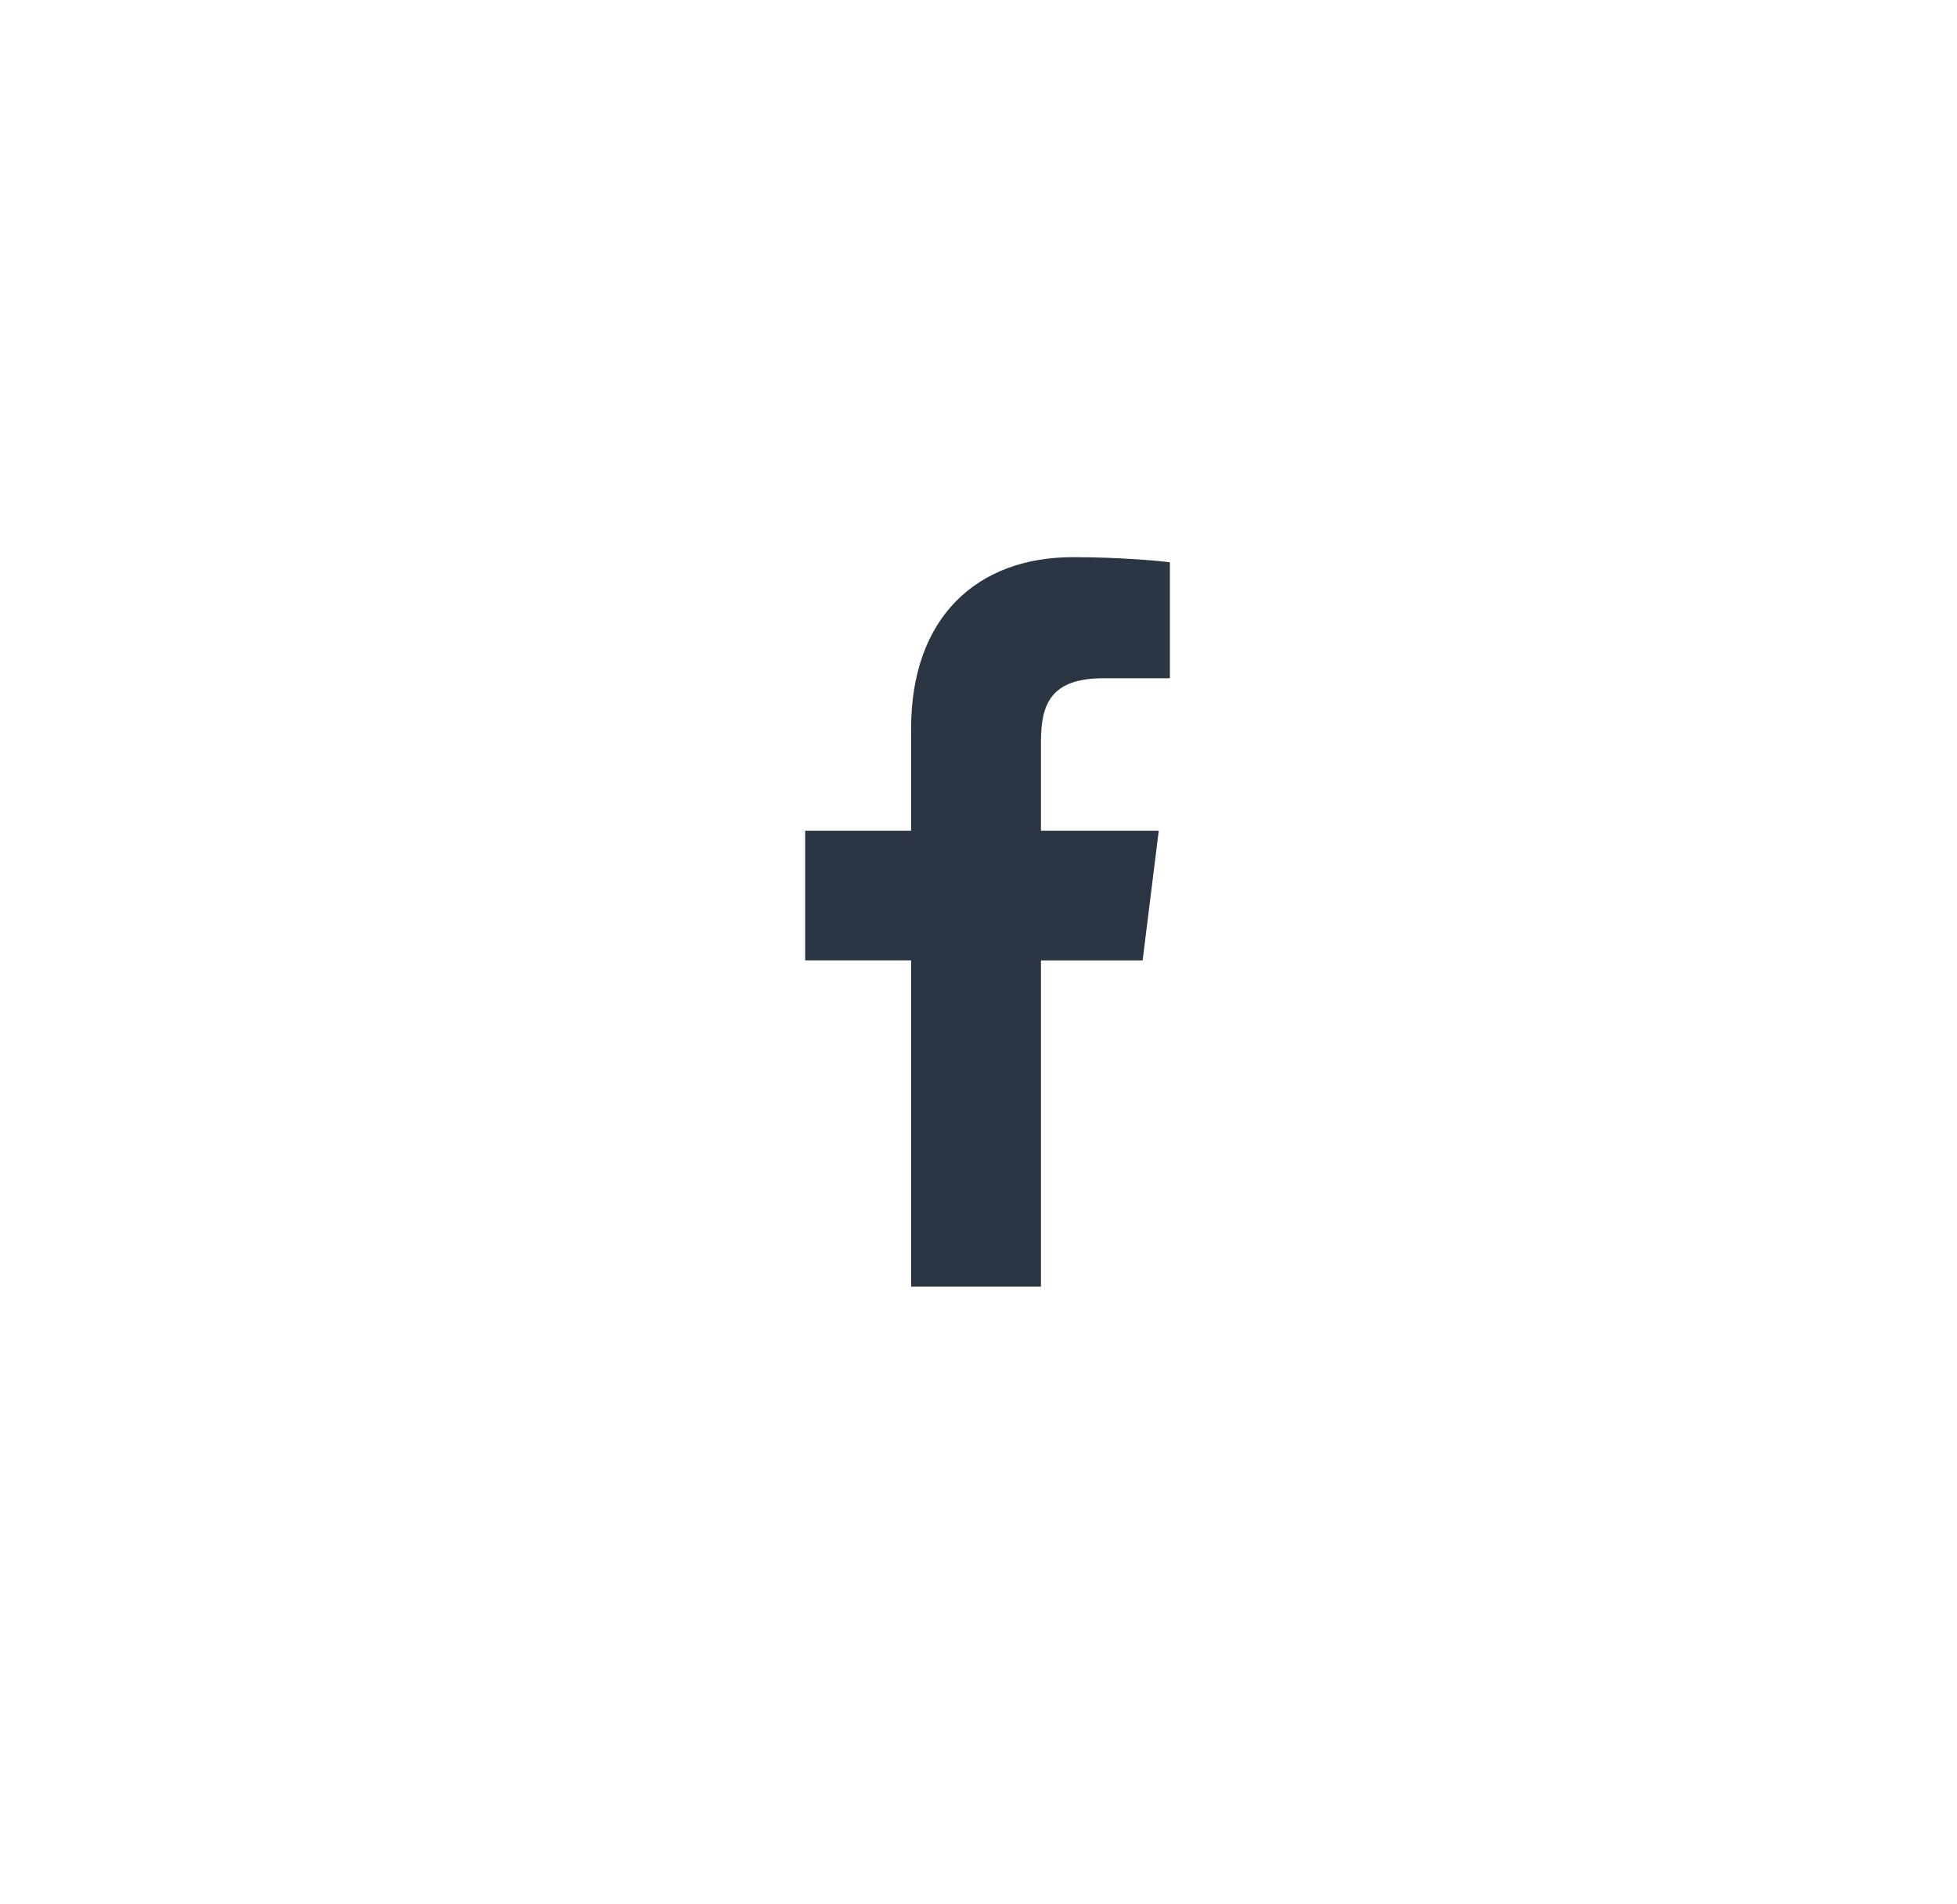 <svg width="37" height="36" viewBox="0 0 37 36" fill="none" xmlns="http://www.w3.org/2000/svg">
<path d="M20.859 12.822H22.118V10.63C21.901 10.6 21.154 10.533 20.284 10.533C18.469 10.533 17.226 11.674 17.226 13.773V15.704H15.223V18.155H17.226V24.323H19.681V18.156H21.603L21.908 15.704H19.681V14.016C19.681 13.307 19.872 12.822 20.859 12.822Z" fill="#2B3543"/>
</svg>
